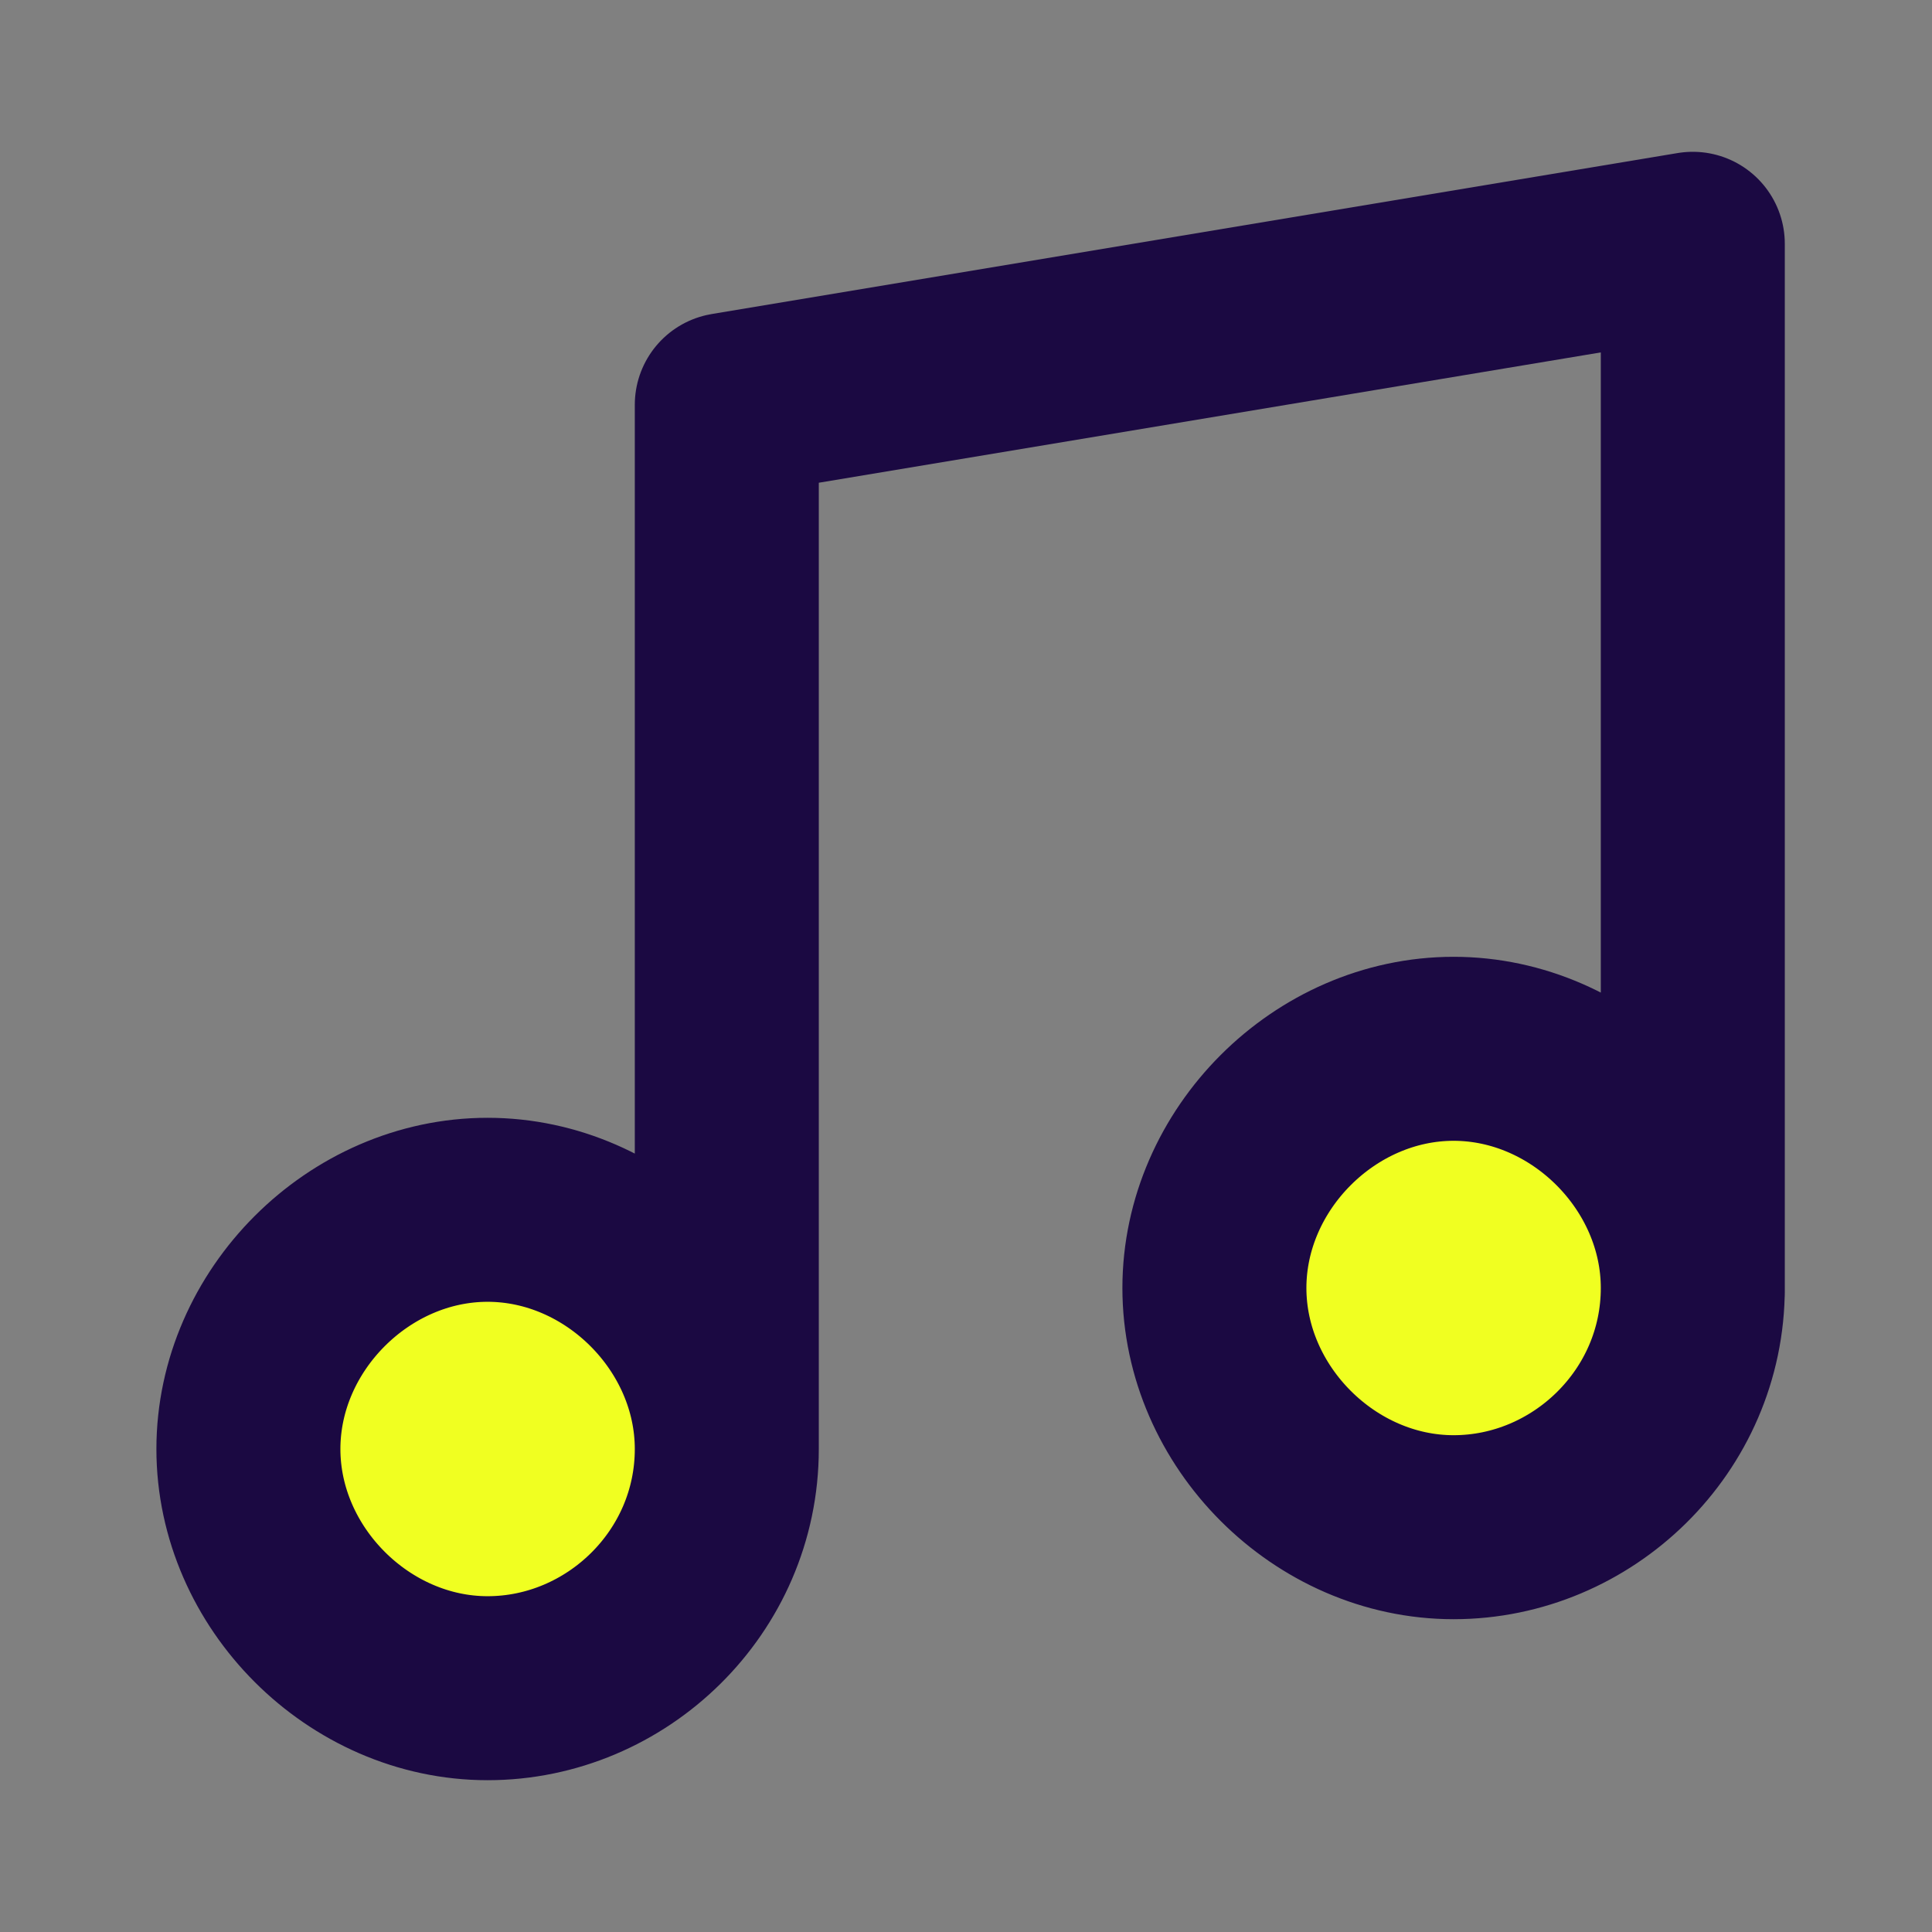 <?xml version="1.0" encoding="UTF-8"?>
<svg id="Layer_1" data-name="Layer 1" xmlns="http://www.w3.org/2000/svg" version="1.1" viewBox="0 0 42 42">
  <rect x="0" y="0" width="42" height="42" fill="#808080" stroke="none"/>
  <defs>
    <style>
      .cls-1 {
        fill: none;
        stroke: #1b0942;
        stroke-linecap: round;
        stroke-linejoin: round;
        stroke-width: 4px;
      }

      .cls-2 {
        fill: #f0ff21;
        stroke-width: 0px;
      }
    </style>
  </defs>
  <circle class="cls-2" cx="10.5" cy="31.5" r="4"/>
  <circle class="cls-2" cx="31.5" cy="28" r="4"/>
  <path class="cls-1" d="M15.8,31.5V8.8l21-3.5v22.8M15.8,31.5c0,2.9-2.4,5.2-5.2,5.2s-5.2-2.4-5.2-5.2,2.4-5.2,5.2-5.2,5.2,2.4,5.2,5.2ZM36.8,28c0,2.9-2.4,5.2-5.2,5.2s-5.2-2.4-5.2-5.2,2.4-5.2,5.2-5.2,5.2,2.4,5.2,5.2Z"/>
</svg>
